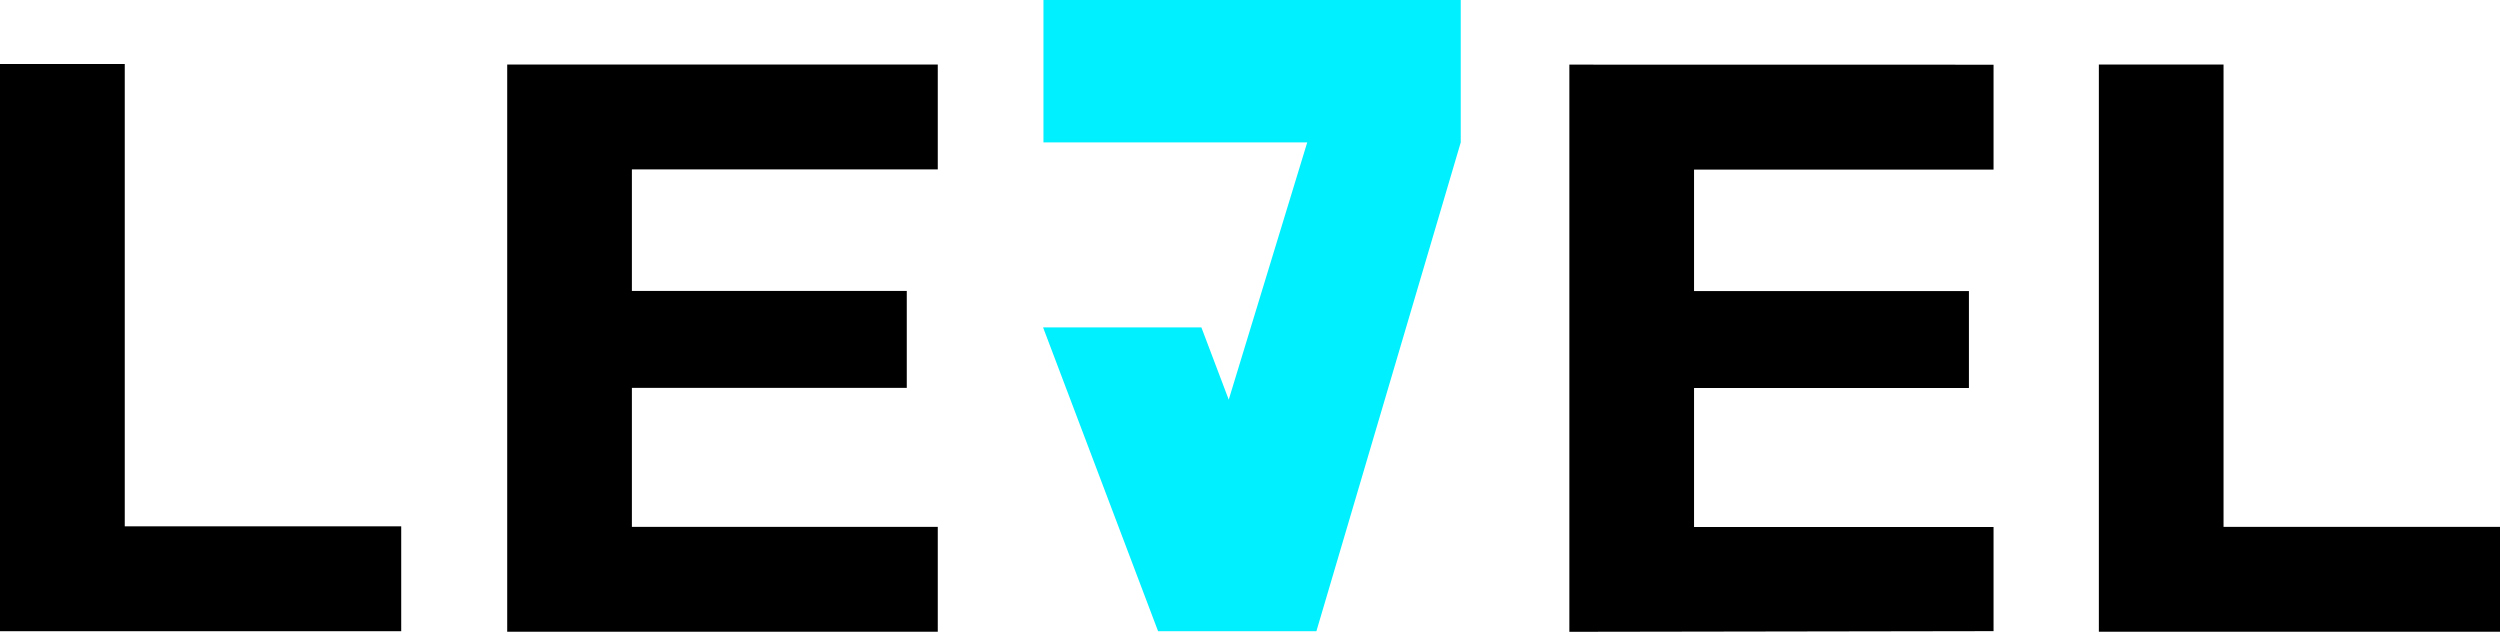<?xml version="1.0" encoding="UTF-8" standalone="no"?>
<svg
   xmlns:dc="http://purl.org/dc/elements/1.1/"
   xmlns:cc="http://creativecommons.org/ns#"
   xmlns:rdf="http://www.w3.org/1999/02/22-rdf-syntax-ns#"
   xmlns:svg="http://www.w3.org/2000/svg"
   xmlns="http://www.w3.org/2000/svg"
   xmlns:sodipodi="http://sodipodi.sourceforge.net/DTD/sodipodi-0.dtd"
   xmlns:inkscape="http://www.inkscape.org/namespaces/inkscape"
   width="33.305mm"
   height="8.417mm"
   viewBox="0 0 33.305 8.417"
   version="1.1"
   id="svg1054"
   sodipodi:docname="le7el_blue.svg"
   inkscape:version="1.0.1 (c497b03c, 2020-09-10)"
   inkscape:export-filename="/Users/wz/c_r_y_p_t_o/l7l/app/public/le7el_green.png"
   inkscape:export-xdpi="199.16077"
   inkscape:export-ydpi="199.16077">
  <defs
     id="defs1048" />
  <sodipodi:namedview
     id="base"
     pagecolor="#ffffff"
     bordercolor="#666666"
     borderopacity="1.0"
     inkscape:pageopacity="0.0"
     inkscape:pageshadow="2"
     inkscape:zoom="9.0564355"
     inkscape:cx="62.93867"
     inkscape:cy="15.906746"
     inkscape:document-units="mm"
     inkscape:current-layer="layer1"
     inkscape:document-rotation="0"
     showgrid="false"
     showguides="true"
     inkscape:guide-bbox="true"
     fit-margin-top="0"
     fit-margin-left="0"
     fit-margin-right="0"
     fit-margin-bottom="0"
     inkscape:window-width="1252"
     inkscape:window-height="927"
     inkscape:window-x="0"
     inkscape:window-y="23"
     inkscape:window-maximized="0">
    <sodipodi:guide
       position="6.799,7.556"
       orientation="0,-1"
       id="guide1632" />
    <sodipodi:guide
       position="0.918,0.009"
       orientation="0,-1"
       id="guide1634" />
    <sodipodi:guide
       position="27.96,7.557"
       orientation="1,0"
       id="guide1636" />
    <sodipodi:guide
       position="26.558,13.361"
       orientation="1,0"
       id="guide1638" />
    <sodipodi:guide
       position="20.907,7.556"
       orientation="1,0"
       id="guide1640" />
    <sodipodi:guide
       position="19.487,14.676"
       orientation="1,0"
       id="guide1642" />
    <sodipodi:guide
       position="13.896,9.962"
       orientation="1,0"
       id="guide1644" />
    <sodipodi:guide
       position="12.443,13.608"
       orientation="1,0"
       id="guide1646" />
    <sodipodi:guide
       position="6.742,11.497"
       orientation="1,0"
       id="guide1648" />
    <sodipodi:guide
       position="5.345,11.278"
       orientation="1,0"
       id="guide1650" />
    <sodipodi:guide
       position="16.682,11.017"
       orientation="1,0"
       id="guide1732" />
  </sodipodi:namedview>
  <g
     inkscape:label="Layer 1"
     inkscape:groupmode="layer"
     id="layer1"
     transform="translate(-26.64,-138.994)">
    <g
       aria-label="LE7EL"
       id="text1619"
       style="font-style:normal;font-weight:normal;font-size:10.583px;line-height:1.25;font-family:sans-serif;fill:#000000;fill-opacity:1;stroke:none;stroke-width:0.265">
      <path
         d="m 26.64,139.847 v 7.556 h 5.345 v -1.397 H 28.302 v -6.159 z"
         style="font-style:normal;font-variant:normal;font-weight:bold;font-stretch:normal;font-family:'Helvetica Neue';-inkscape-font-specification:'Helvetica Neue Bold';stroke-width:0.265"
         id="path1621" />
      <path
         d="m 33.397,139.854 v 7.556 h 5.736 l 3.3e-5,-1.397 h -4.075 v -1.852 h 3.662 v -1.291 h -3.662 v -1.619 H 39.133 v -1.397 z"
         style="font-style:normal;font-variant:normal;font-weight:bold;font-stretch:normal;font-family:'Helvetica Neue';-inkscape-font-specification:'Helvetica Neue Bold';stroke-width:0.265"
         id="path1623"
         sodipodi:nodetypes="ccccccccccccc" />
      <path
         d="m 47.547,139.855 v 7.556 l 5.651,-0.009 V 146.015 h -3.99 v -1.852 h 3.662 v -1.291 h -3.662 v -1.619 h 3.99 v -1.397 z"
         style="font-style:normal;font-variant:normal;font-weight:bold;font-stretch:normal;font-family:'Helvetica Neue';-inkscape-font-specification:'Helvetica Neue Bold';stroke-width:0.265"
         id="path1627"
         sodipodi:nodetypes="ccccccccccccc" />
      <path
         d="m 54.601,139.854 v 7.556 h 5.345 v -1.397 H 56.262 v -6.159 z"
         style="font-style:normal;font-variant:normal;font-weight:bold;font-stretch:normal;font-family:'Helvetica Neue';-inkscape-font-specification:'Helvetica Neue Bold';stroke-width:0.265"
         id="path1629" />
    </g>
    <path
       id="path1652"
       style="fill:#00f0ff;fill-opacity:1;stroke:none;stroke-width:0.265px;stroke-linecap:butt;stroke-linejoin:miter;stroke-opacity:1"
       d="M 42.068,147.403 40.536,143.356 H 42.645 l 1.532,4.047 h -2.109 m 1e-6,0 1.987,-6.512 h -3.514 v -1.897 h 5.559 v 1.897 l -1.923,6.512 v 0"
       sodipodi:nodetypes="ccccccccccccc" />
  </g>
</svg>
